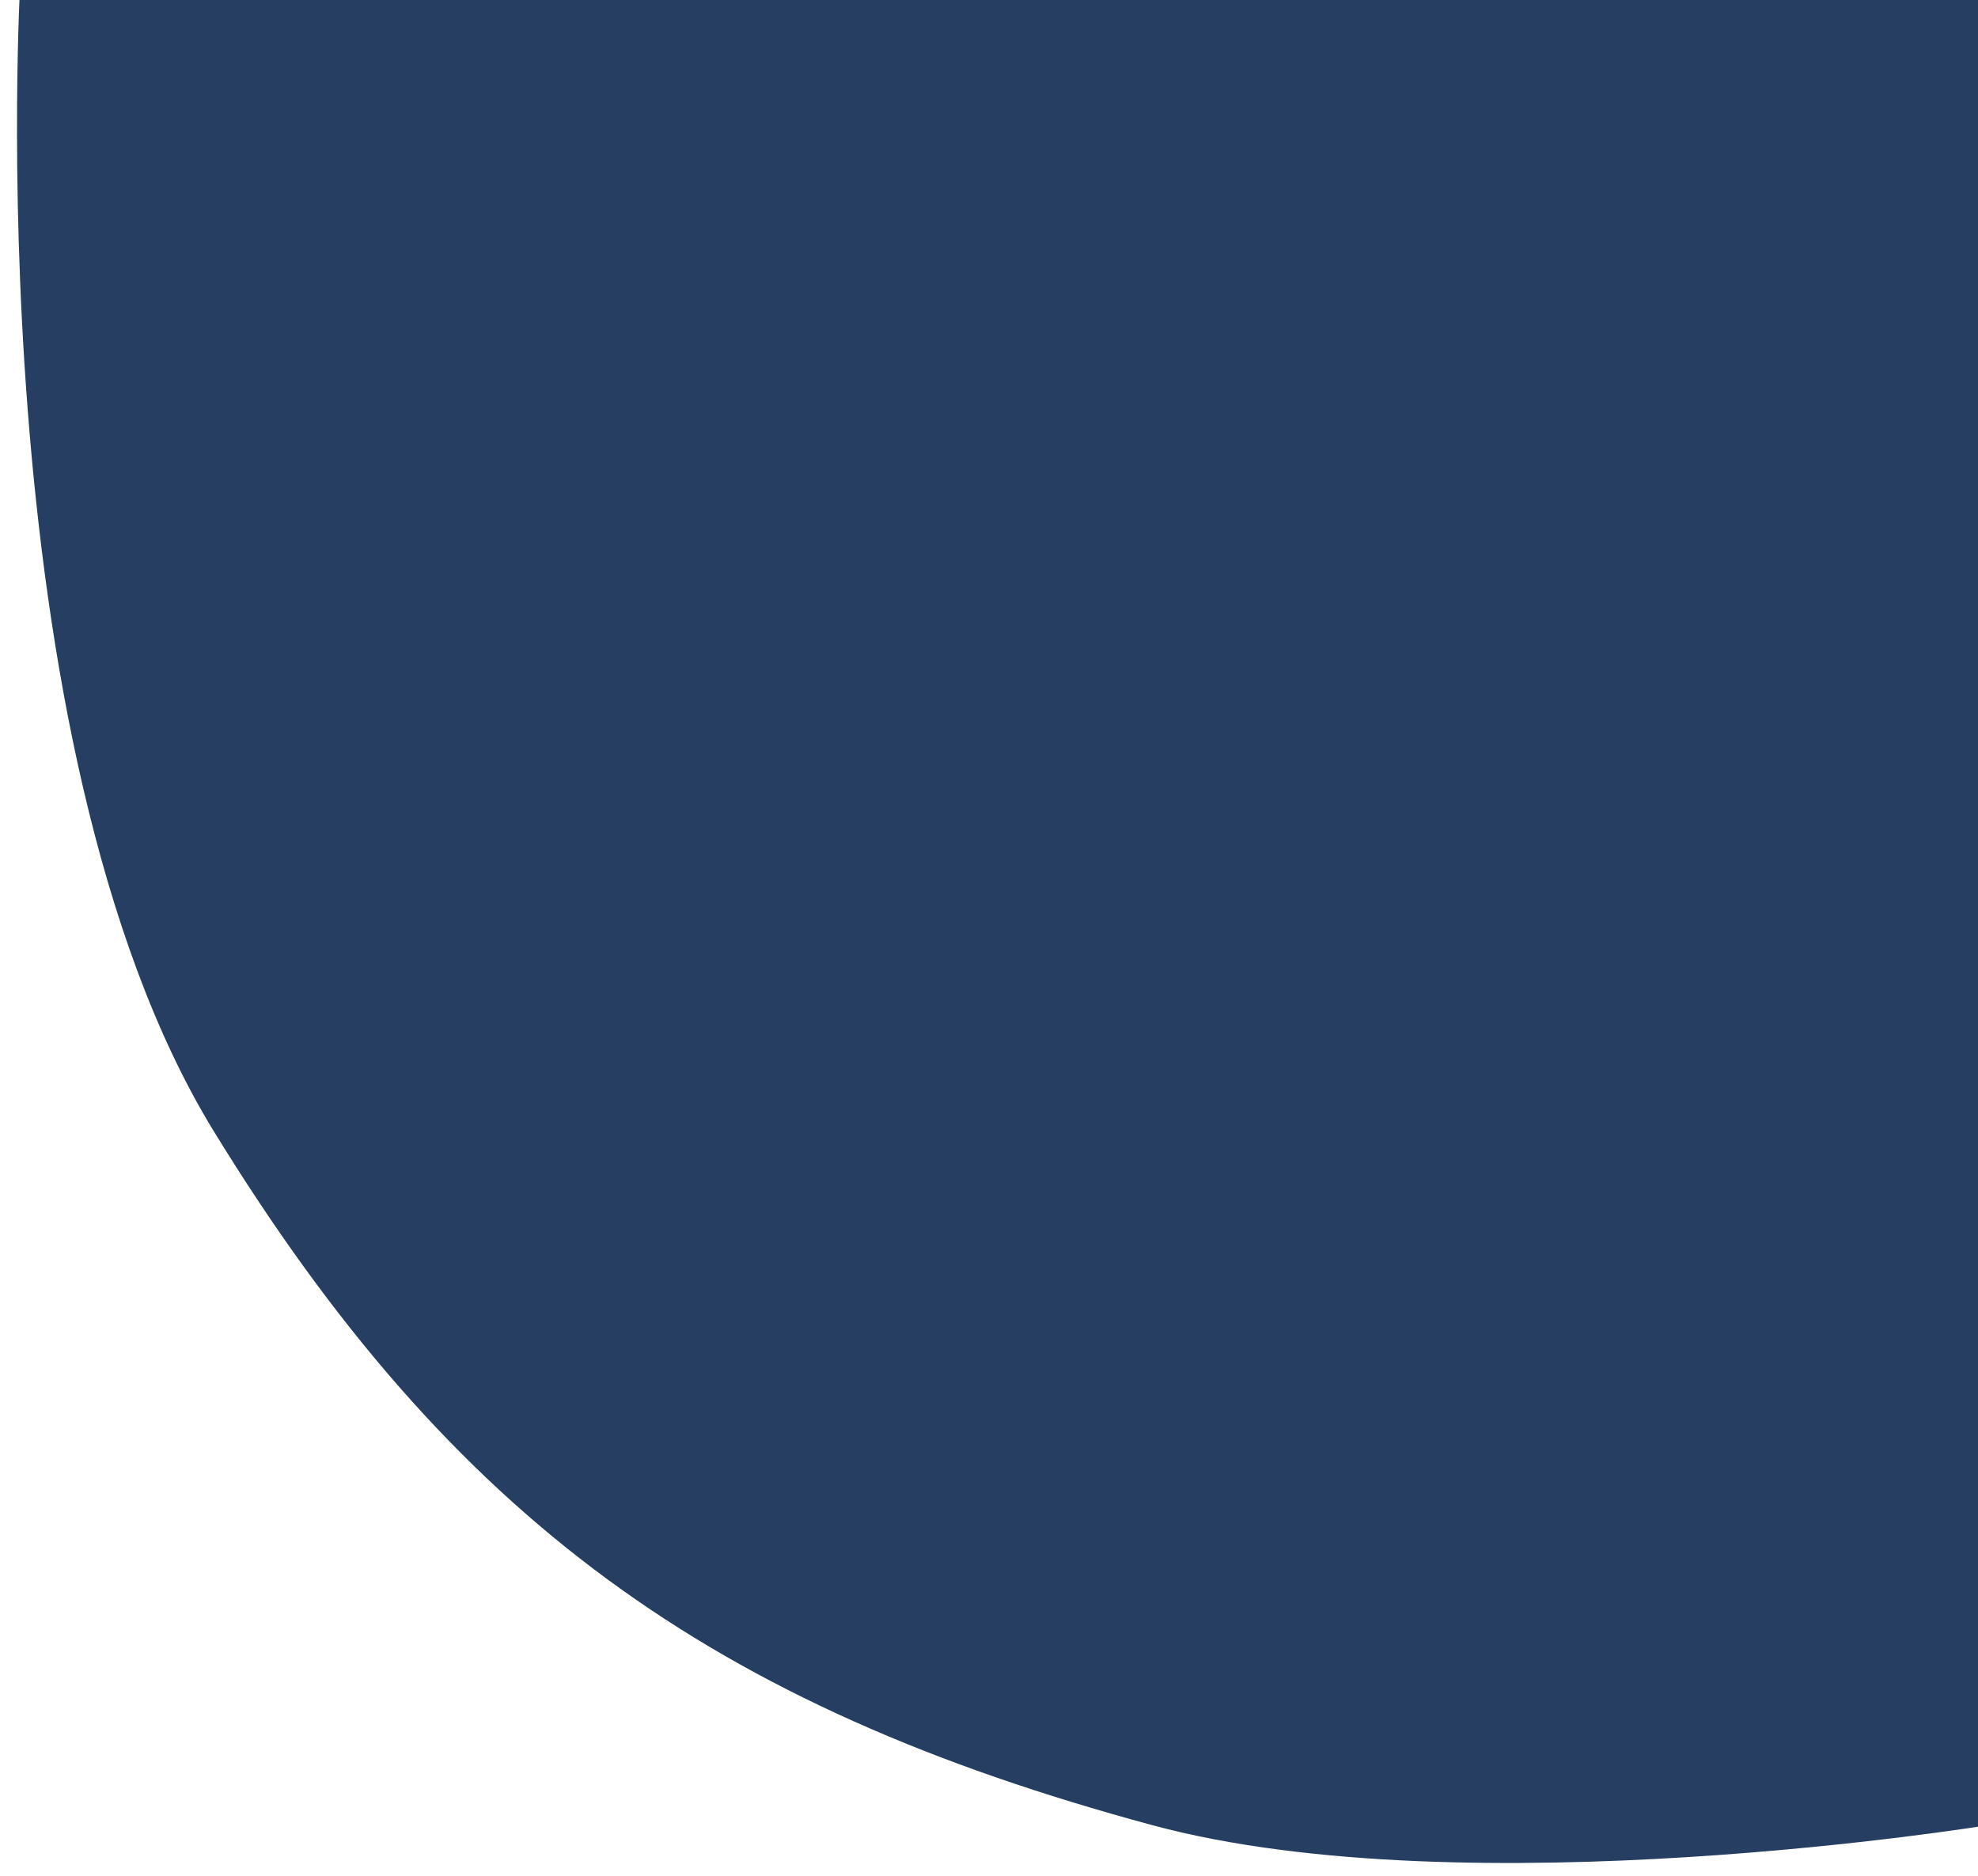 <svg width="97" height="92" viewBox="0 0 97 92" fill="none" xmlns="http://www.w3.org/2000/svg">
<path d="M10.5 55.5C-1.209 36.434 1 -1 1 -1H97.5V89.5C97.5 89.5 71.957 93.677 56.5 89.5C34.935 83.672 22.19 74.535 10.5 55.5Z" fill="#263E62"/>
</svg>
